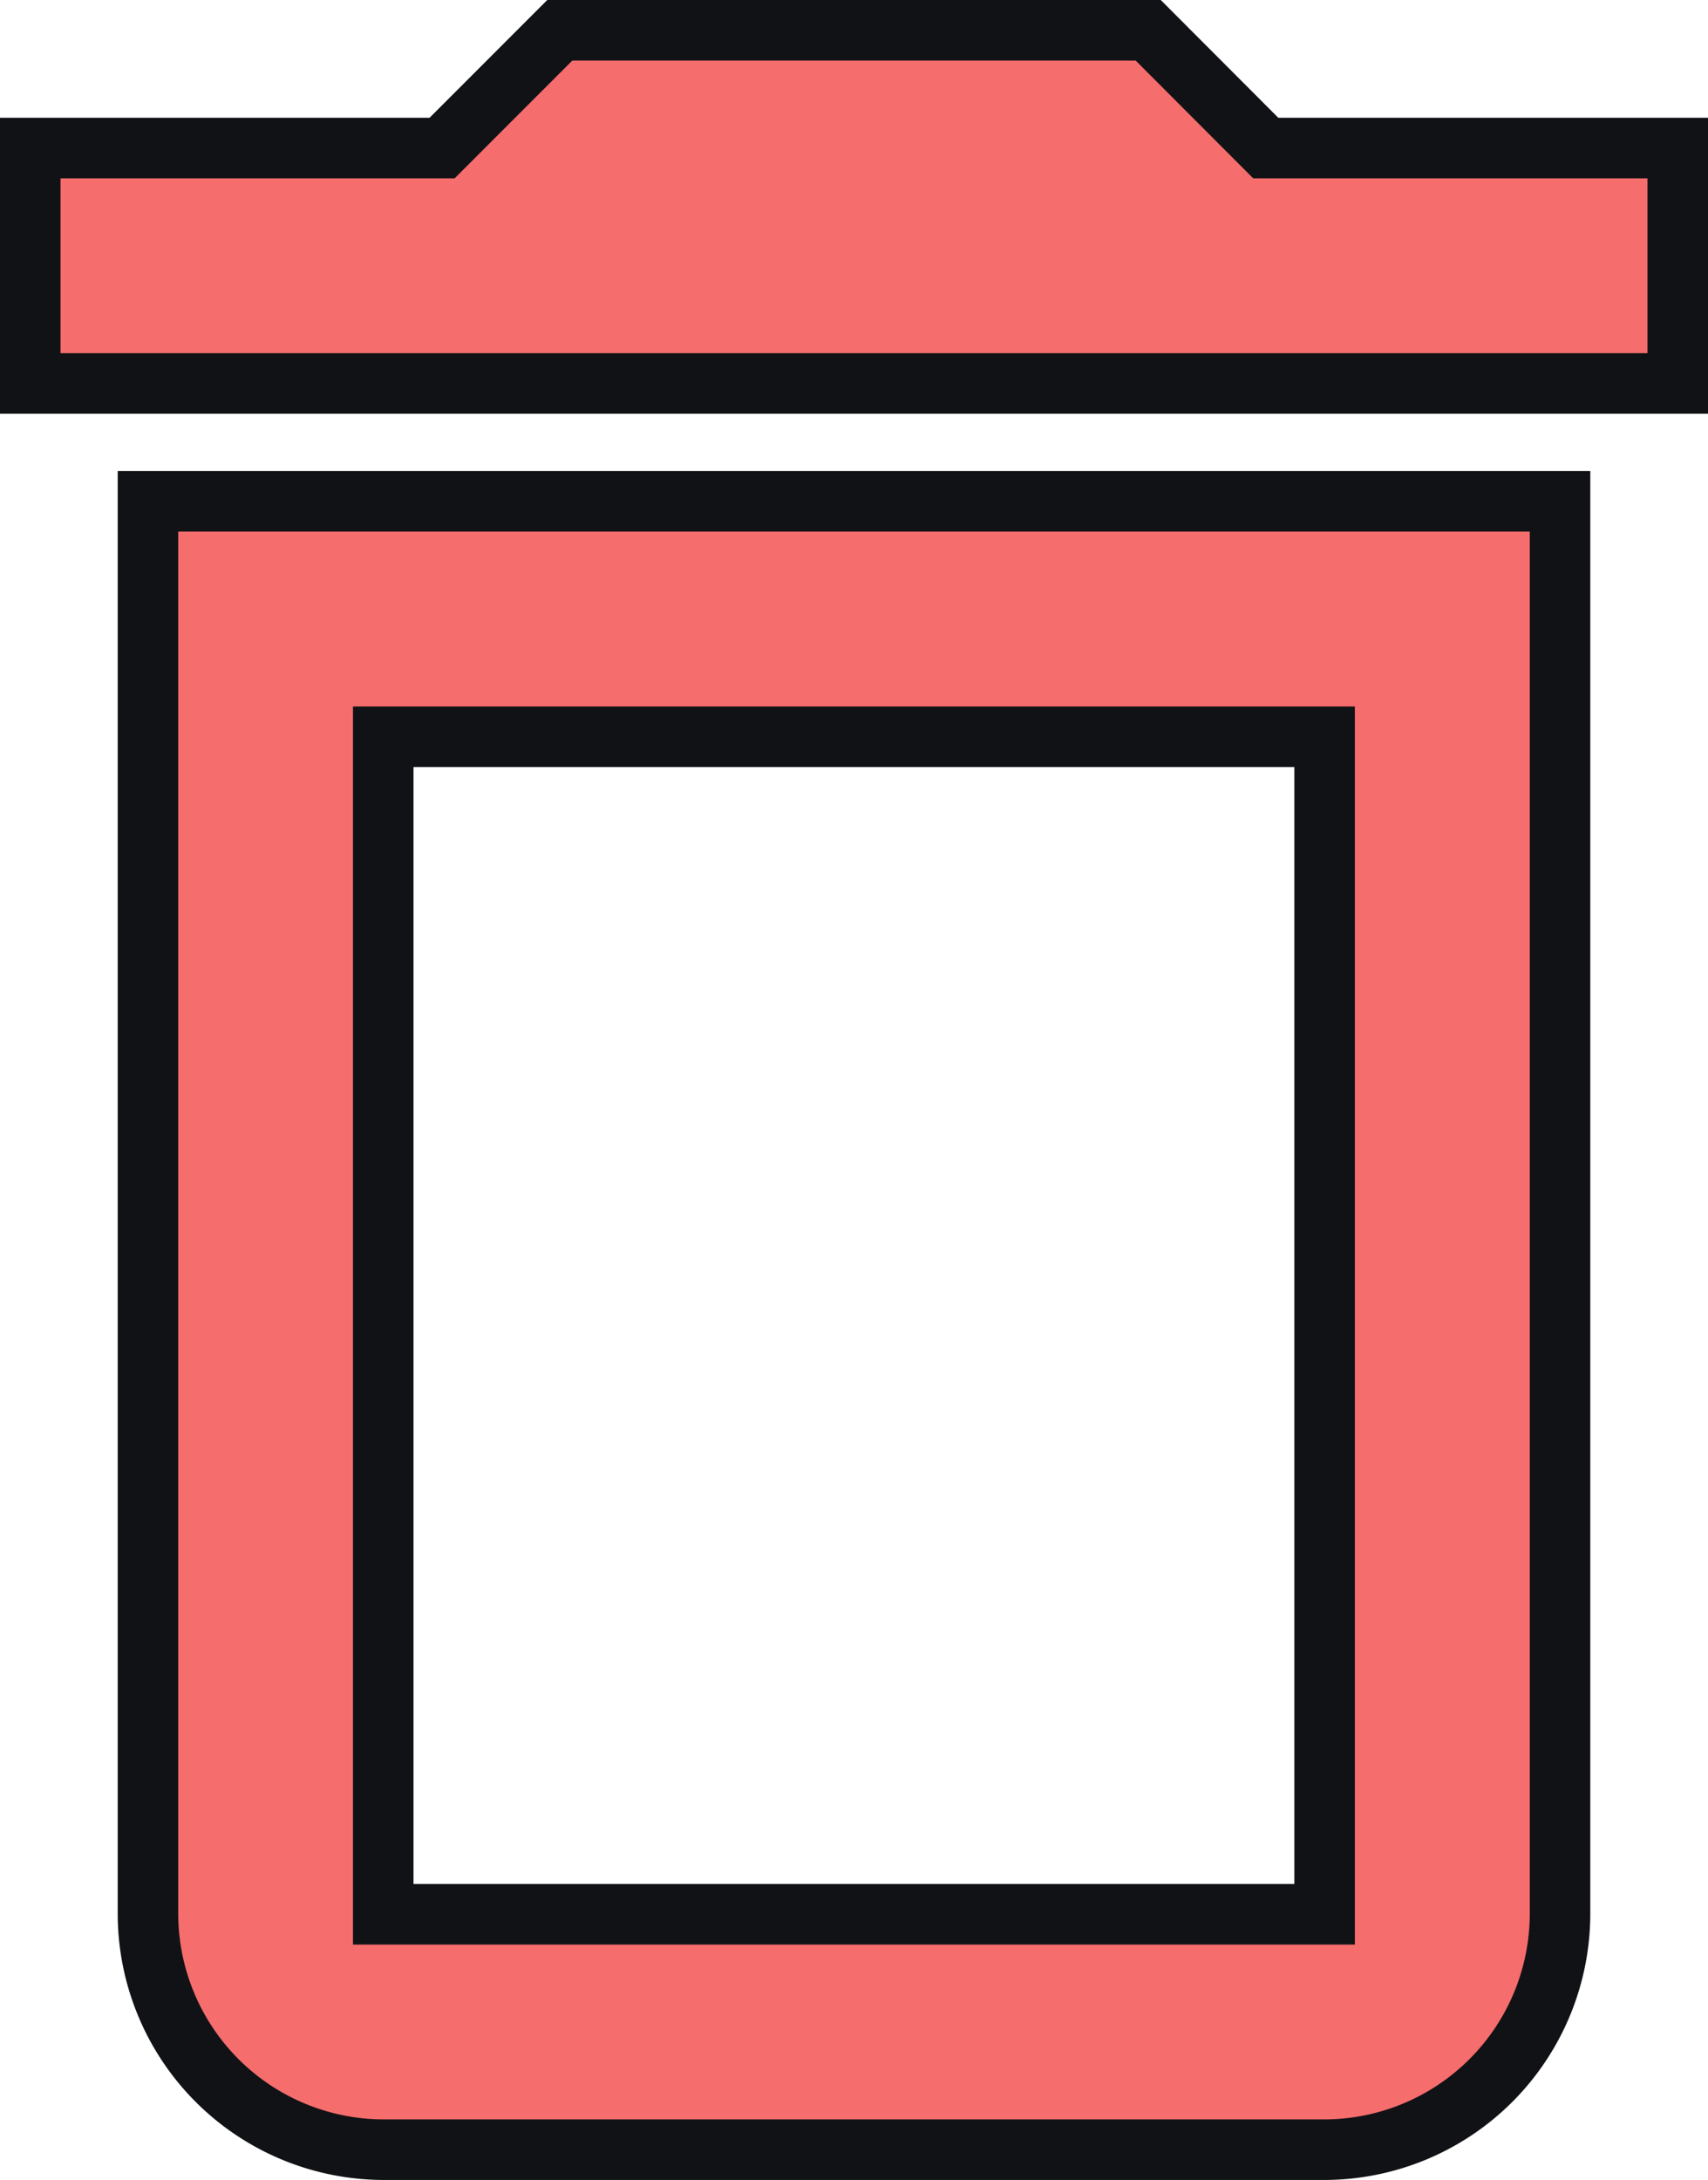 <svg xmlns="http://www.w3.org/2000/svg" width="11.289" height="14.4" viewBox="0 0 11.289 14.4">
  <path id="Delete" d="M5.778,15.444A1.56,1.56,0,0,0,7.333,17h6.222a1.56,1.56,0,0,0,1.556-1.556V6.111H5.778ZM7.333,7.667h6.222v7.778H7.333Zm5.833-3.889L12.389,3H8.5l-.778.778H5V5.333H15.889V3.778Z" transform="translate(-4.8 -2.8)" fill="#f66d6d" stroke="#111215" stroke-width="0.4"/>
</svg>
